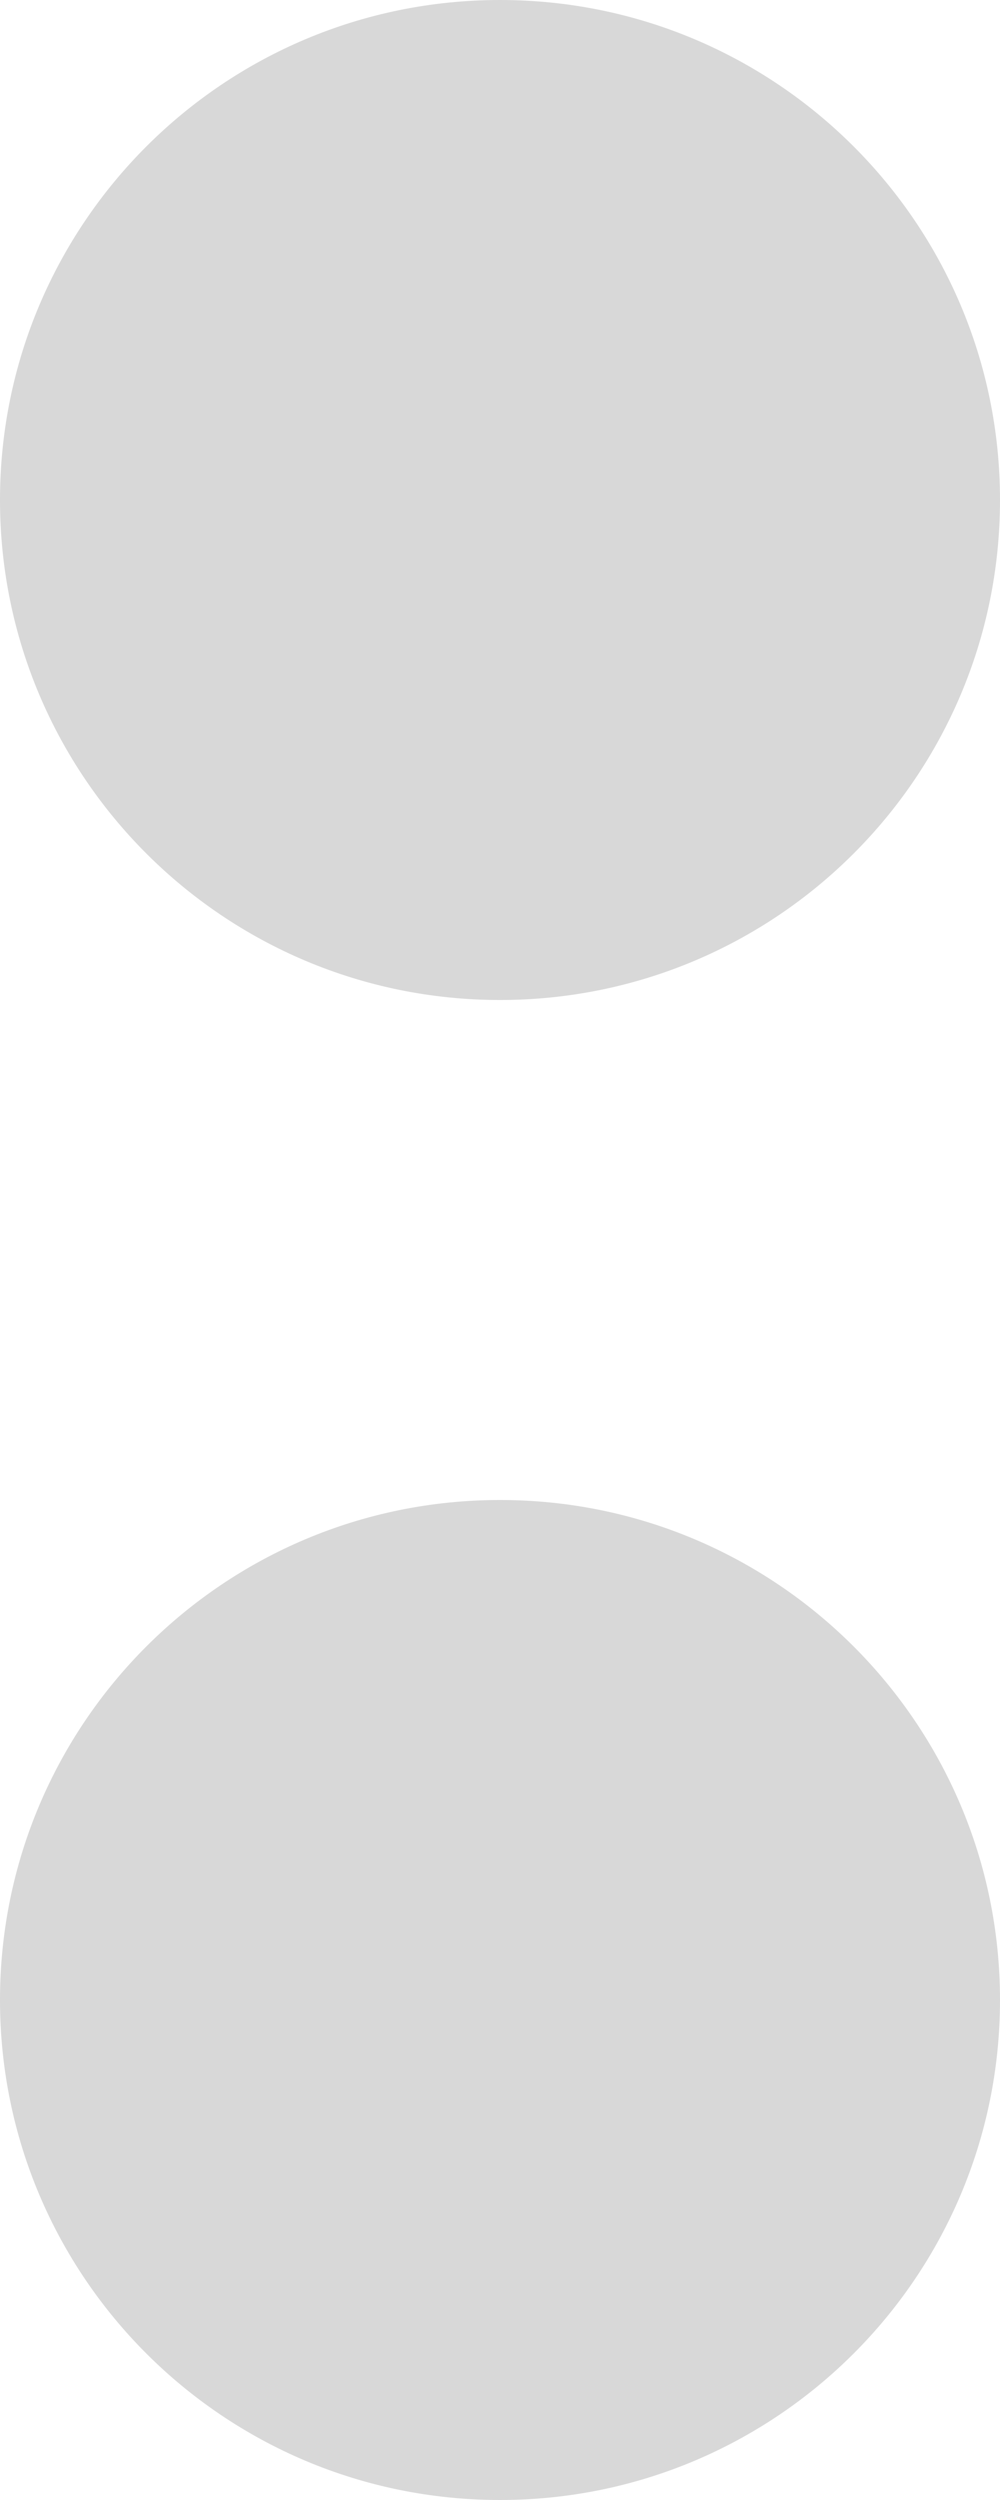 <?xml version="1.0" encoding="UTF-8" standalone="no"?>
<svg width="4px" height="10px" viewBox="0 0 4 10" version="1.1" xmlns="http://www.w3.org/2000/svg" xmlns:xlink="http://www.w3.org/1999/xlink" xmlns:sketch="http://www.bohemiancoding.com/sketch/ns">
    <!-- Generator: Sketch 3.3.2 (12043) - http://www.bohemiancoding.com/sketch -->
    <title>icon-timepicker-colon</title>
    <desc>Created with Sketch.</desc>
    <defs></defs>
    <g id="General" stroke="none" stroke-width="1" fill="none" fill-rule="evenodd" sketch:type="MSPage">
        <g id="icon-timepicker-colon" sketch:type="MSArtboardGroup" transform="translate(-62, -59)" fill="#D8D8D8">
            <g sketch:type="MSLayerGroup" transform="translate(62, 59)" id="Shape">
                <path d="M2,4 C3.105,4 4,3.105 4,2 C4,0.895 3.105,0 2,0 C0.895,0 0,0.895 0,2 C0,3.105 0.895,4 2,4 L2,4 Z M2,10 C3.105,10 4,9.105 4,8 C4,6.895 3.105,6 2,6 C0.895,6 0,6.895 0,8 C0,9.105 0.895,10 2,10 L2,10 Z" sketch:type="MSShapeGroup"></path>
            </g>
        </g>
    </g>
</svg>